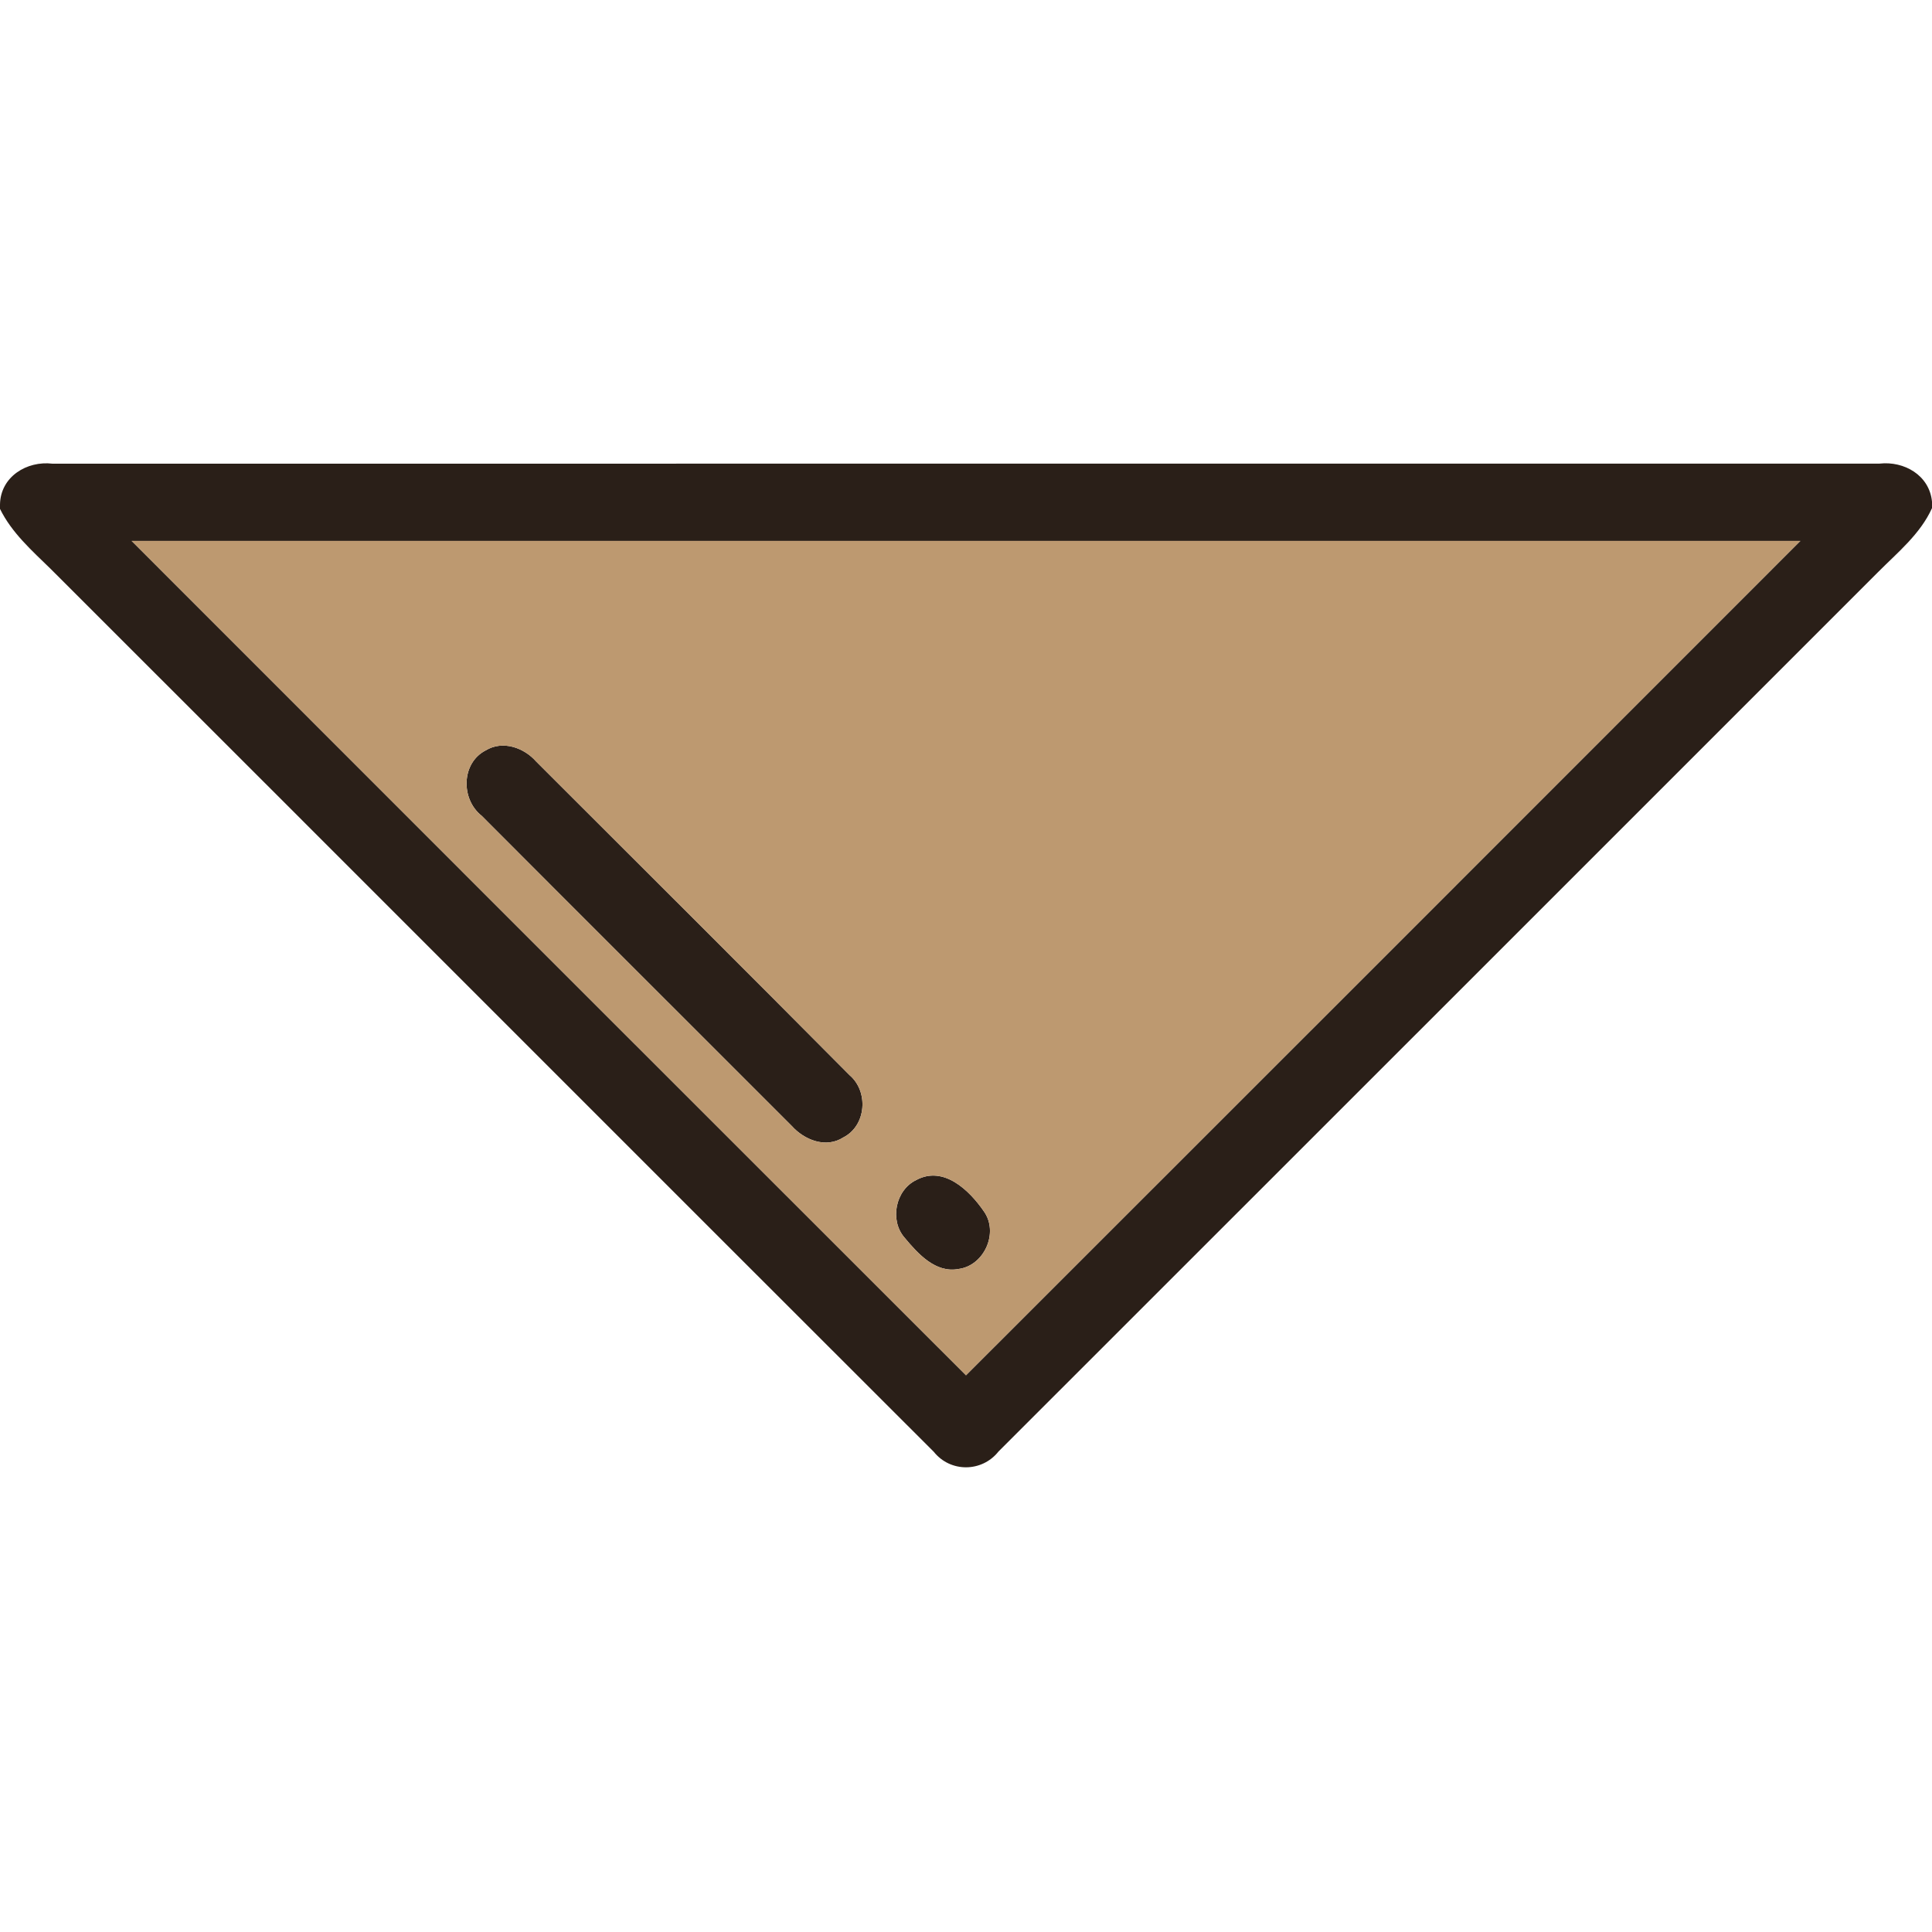 <?xml version="1.0" encoding="UTF-8" ?>
<!DOCTYPE svg PUBLIC "-//W3C//DTD SVG 1.1//EN" "http://www.w3.org/Graphics/SVG/1.1/DTD/svg11.dtd">
<svg width="256pt" height="256pt" viewBox="0 0 256 256" version="1.1" xmlns="http://www.w3.org/2000/svg">
<g id="#2a1f18">
<path fill="#2a1f18" opacity="1.00" d=" M 0.00 66.85 C 0.06 63.17 3.55 61.03 6.96 61.44 C 87.65 61.43 168.36 61.44 249.06 61.43 C 252.32 61.07 255.66 62.98 256.00 66.47 L 256.00 67.33 C 254.44 70.78 251.44 73.20 248.83 75.83 C 209.98 114.66 171.16 153.52 132.30 192.34 C 130.11 195.10 125.93 195.13 123.73 192.37 C 84.70 153.39 45.72 114.35 6.70 75.37 C 4.22 72.95 1.55 70.59 0.00 67.43 L 0.00 66.85 M 17.44 71.67 C 54.28 108.53 91.13 145.39 128.00 182.23 C 164.87 145.39 201.72 108.53 238.56 71.67 C 164.85 71.66 91.15 71.66 17.44 71.67 Z" />
<path fill="#2a1f18" opacity="1.00" d=" M 64.36 99.43 C 66.62 98.06 69.43 99.06 71.06 100.92 C 84.90 114.76 98.78 128.57 112.57 142.46 C 115.12 144.64 114.80 149.15 111.75 150.71 C 109.45 152.20 106.58 151.06 104.91 149.19 C 91.22 135.49 77.50 121.81 63.83 108.10 C 61.05 105.92 61.10 101.10 64.36 99.43 Z" />
<path fill="#2a1f18" opacity="1.00" d=" M 121.41 156.36 C 125.02 154.40 128.45 157.72 130.36 160.50 C 132.37 163.30 130.44 167.68 127.04 168.14 C 123.97 168.74 121.63 166.12 119.87 164.01 C 117.85 161.70 118.64 157.69 121.41 156.36 Z" />
</g>
<g id="#bd9970">
<path fill="#bd9970" opacity="1.00" d=" M 17.44 71.67 C 91.15 71.66 164.85 71.66 238.56 71.67 C 201.72 108.53 164.87 145.39 128.00 182.23 C 91.13 145.39 54.28 108.53 17.44 71.67 M 64.36 99.43 C 61.10 101.10 61.05 105.92 63.83 108.10 C 77.50 121.81 91.22 135.49 104.91 149.19 C 106.58 151.06 109.45 152.20 111.75 150.71 C 114.80 149.15 115.12 144.64 112.57 142.46 C 98.78 128.57 84.90 114.76 71.06 100.92 C 69.43 99.06 66.62 98.06 64.36 99.43 M 121.41 156.36 C 118.64 157.69 117.85 161.70 119.87 164.01 C 121.63 166.12 123.97 168.74 127.04 168.14 C 130.44 167.68 132.37 163.30 130.36 160.50 C 128.45 157.72 125.02 154.40 121.41 156.36 Z" />
</g>
</svg>
